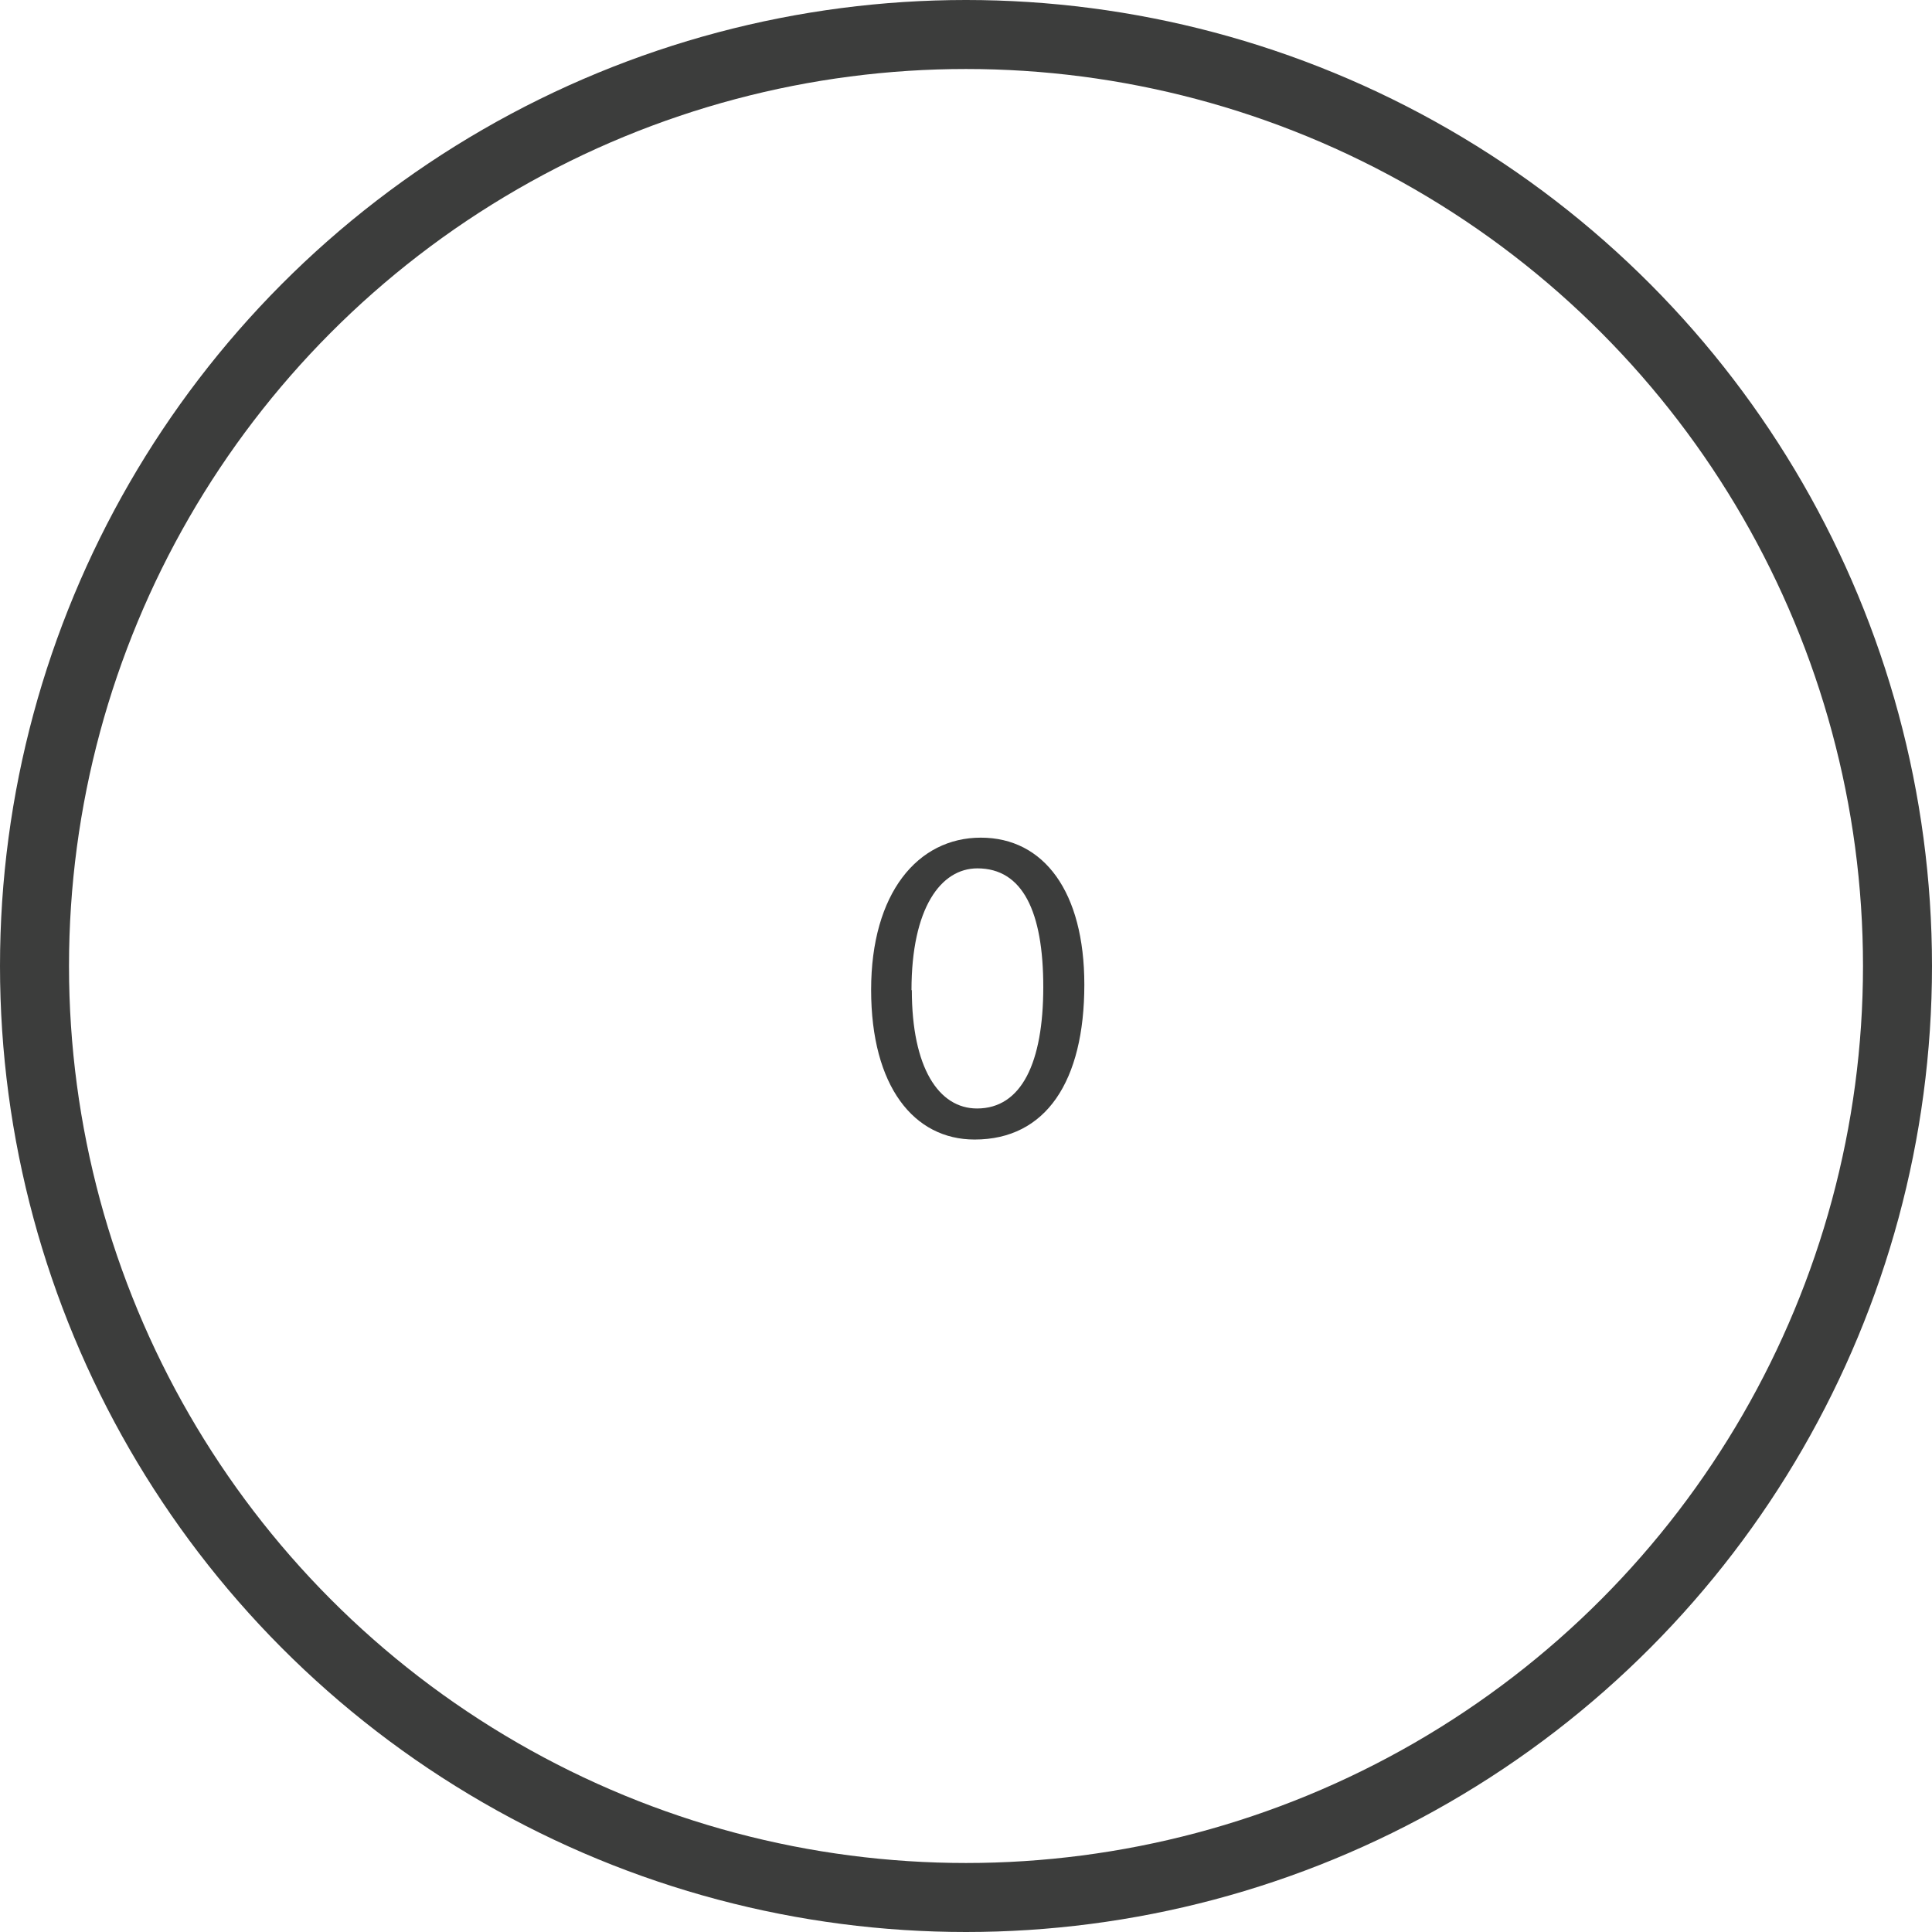 <svg id="Layer_1" data-name="Layer 1" xmlns="http://www.w3.org/2000/svg" viewBox="0 0 56 56"><defs><style>.cls-1{fill:none;stroke:#3c3d3c;stroke-miterlimit:10;stroke-width:2px;}.cls-2{fill:#3c3d3c;}</style></defs><title>cart_zero</title><circle class="cls-1" cx="28" cy="28" r="27"/><path class="cls-2" d="M31.43,28.54c0,2.8-1.11,4.49-3.18,4.49-1.76,0-3-1.54-3-4.34s1.35-4.41,3.18-4.41S31.43,25.85,31.43,28.54Zm-5,.16c0,2.25.78,3.43,1.89,3.43,1.29,0,1.92-1.33,1.92-3.52s-.6-3.44-1.91-3.44C27.27,25.17,26.42,26.32,26.42,28.7Z"/></svg>